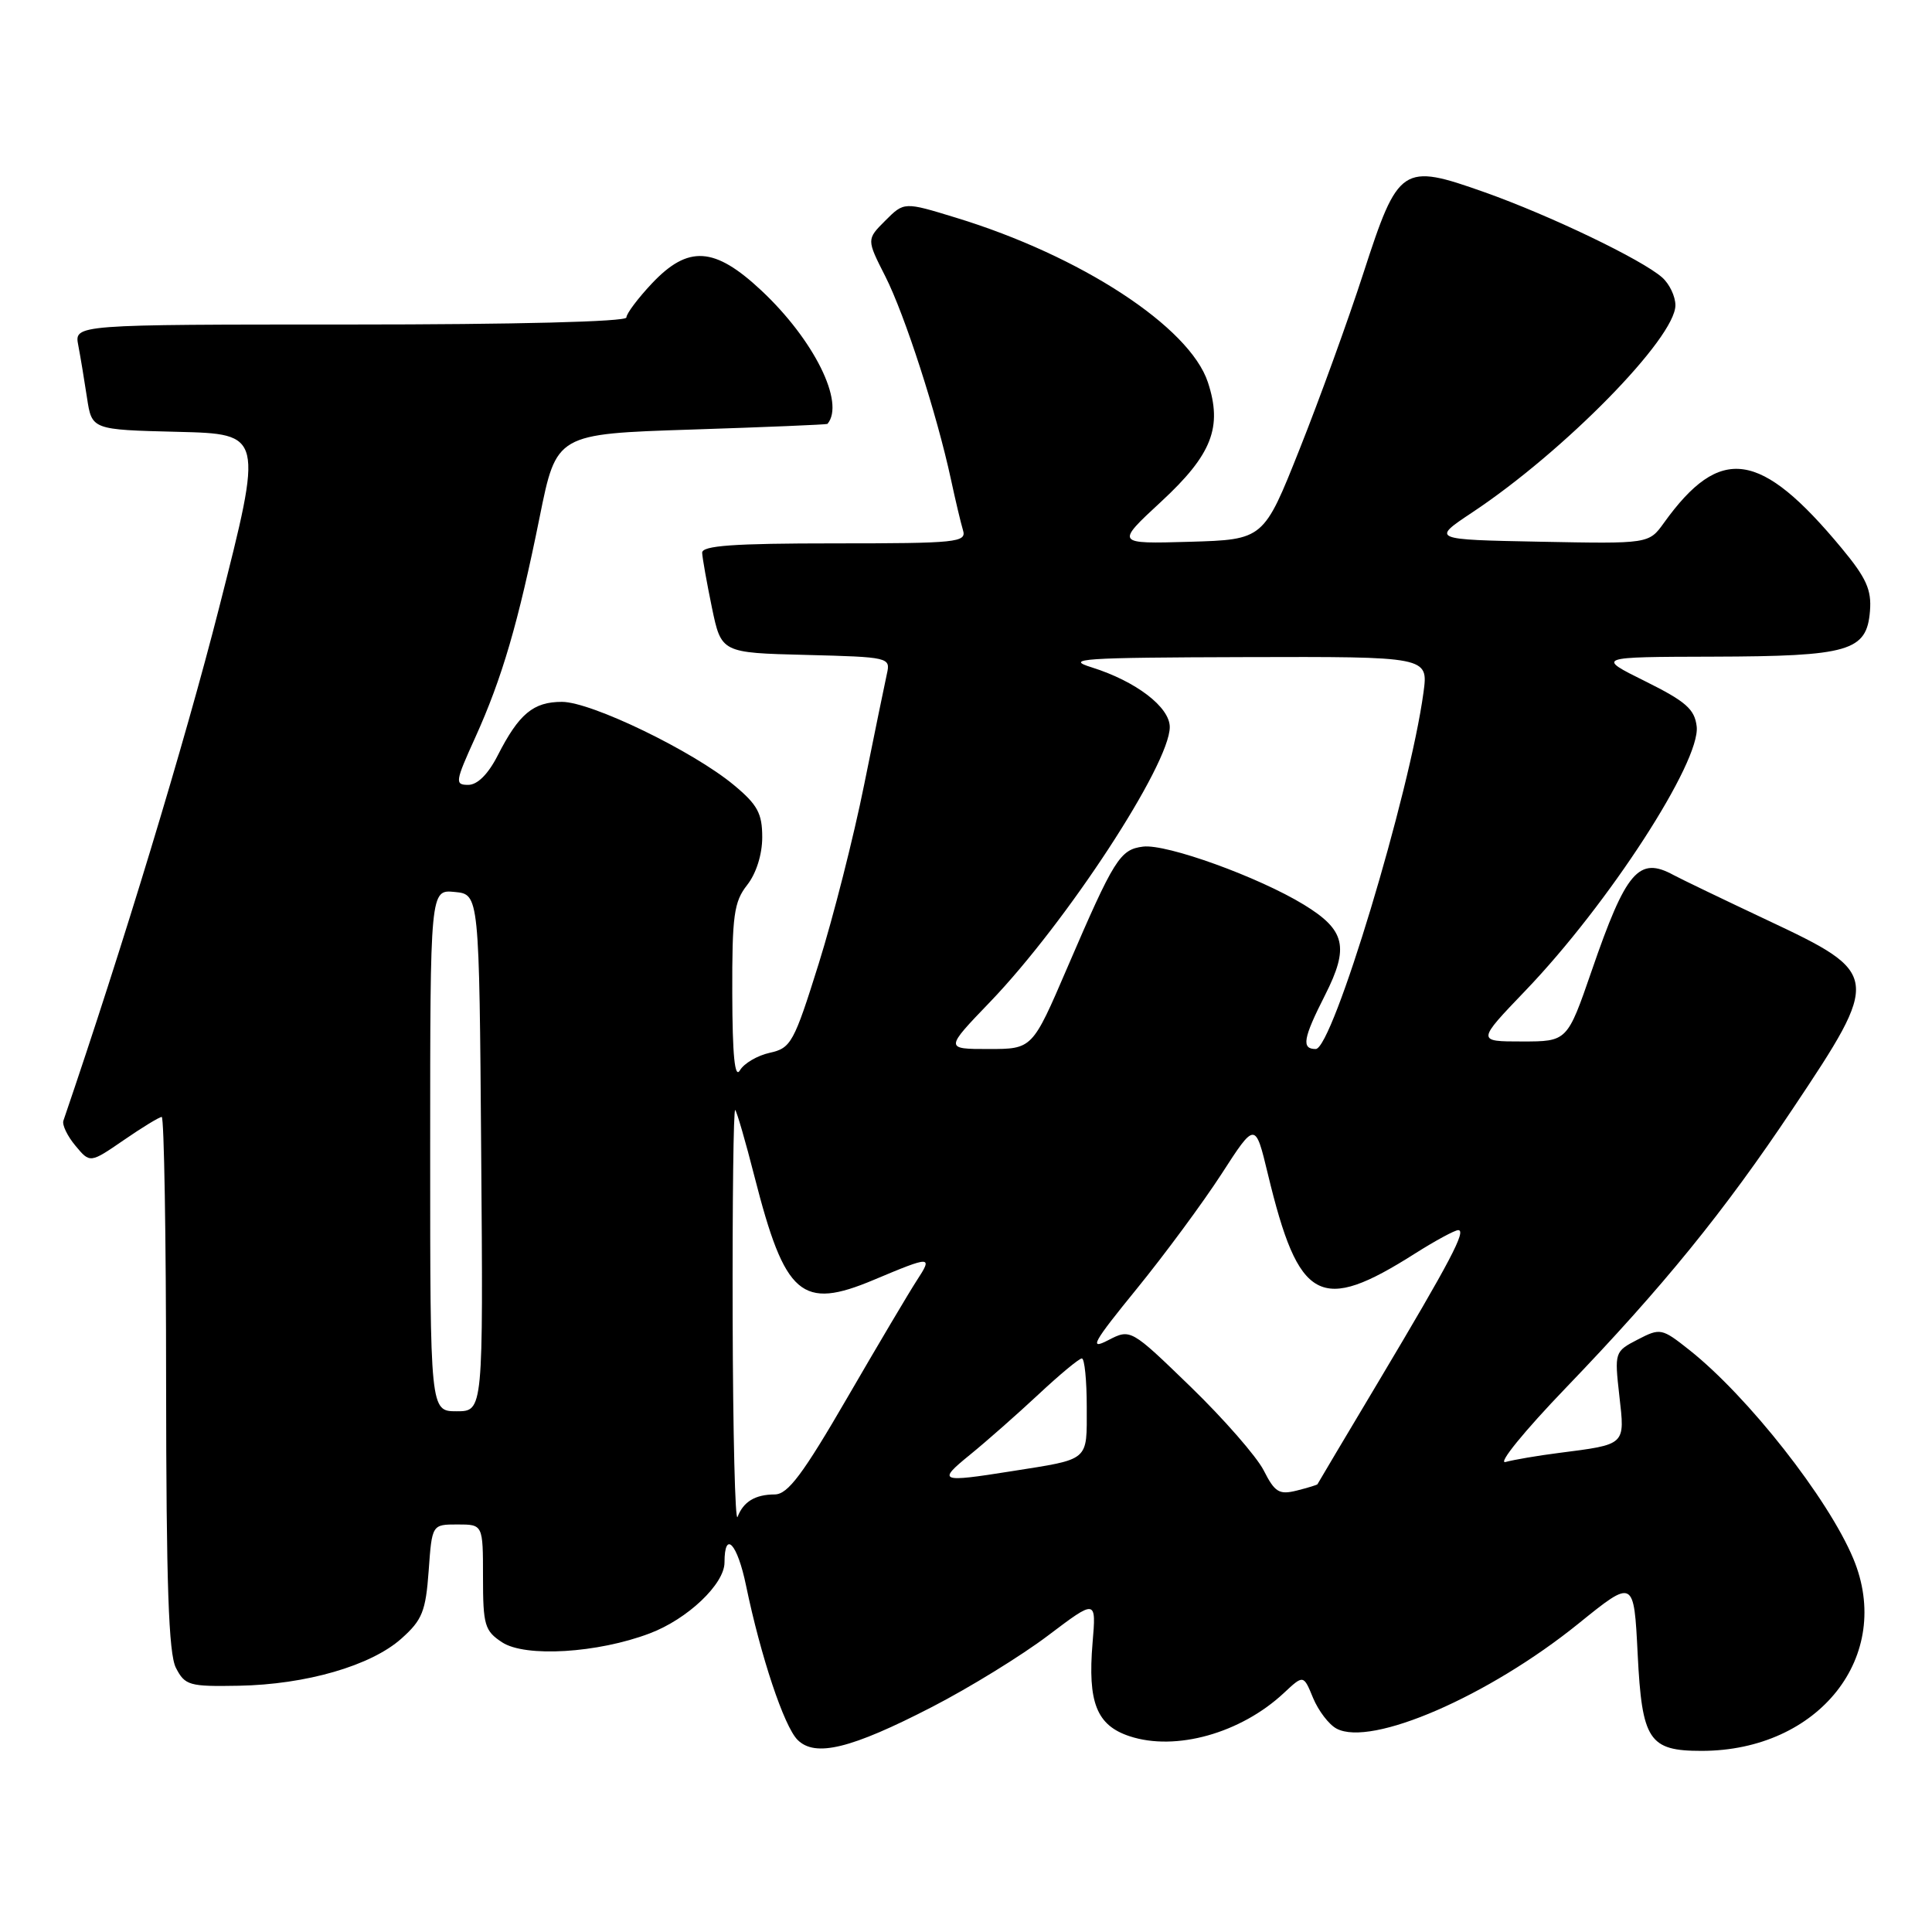 <?xml version="1.0" encoding="UTF-8" standalone="no"?>
<!DOCTYPE svg PUBLIC "-//W3C//DTD SVG 1.1//EN" "http://www.w3.org/Graphics/SVG/1.1/DTD/svg11.dtd" >
<svg xmlns="http://www.w3.org/2000/svg" xmlns:xlink="http://www.w3.org/1999/xlink" version="1.1" viewBox="0 0 256 256">
 <g >
 <path fill="currentColor"
d=" M 123.50 226.18 C 128.45 223.63 135.37 219.37 138.88 216.71 C 145.26 211.89 145.26 211.89 144.77 217.69 C 144.11 225.59 145.31 228.62 149.68 230.06 C 155.79 232.08 164.41 229.66 170.11 224.34 C 172.72 221.90 172.72 221.90 173.99 224.99 C 174.70 226.69 176.09 228.52 177.10 229.05 C 181.69 231.51 197.24 224.76 209.15 215.14 C 216.50 209.20 216.50 209.20 217.00 219.18 C 217.57 230.60 218.49 232.00 225.45 232.00 C 241.03 232.00 250.96 219.42 245.57 206.52 C 242.25 198.56 231.61 185.03 223.86 178.89 C 220.19 175.98 220.00 175.95 217.00 177.50 C 213.95 179.08 213.92 179.16 214.57 184.94 C 215.32 191.55 215.51 191.37 206.50 192.53 C 203.75 192.88 200.60 193.42 199.50 193.72 C 198.39 194.03 201.97 189.63 207.50 183.88 C 220.34 170.52 228.45 160.55 237.56 146.90 C 249.25 129.41 249.19 128.99 234.23 121.95 C 228.33 119.17 222.72 116.47 221.76 115.95 C 217.15 113.43 215.46 115.41 210.91 128.62 C 207.67 138.00 207.67 138.00 201.67 138.00 C 195.67 138.00 195.67 138.00 202.14 131.25 C 213.14 119.78 225.35 100.93 224.82 96.26 C 224.55 93.97 223.39 92.95 218.00 90.27 C 211.50 87.05 211.50 87.05 227.00 87.01 C 245.02 86.96 247.35 86.29 247.78 80.98 C 248.01 78.16 247.30 76.58 244.03 72.64 C 233.25 59.65 227.95 58.89 220.48 69.28 C 218.48 72.06 218.48 72.06 204.07 71.78 C 189.67 71.50 189.67 71.50 195.08 67.90 C 207.28 59.80 222.00 44.78 222.00 40.45 C 222.00 39.27 221.21 37.62 220.25 36.77 C 217.56 34.39 205.37 28.54 196.71 25.47 C 185.78 21.60 185.29 21.92 180.67 36.15 C 178.65 42.39 174.84 52.90 172.21 59.50 C 167.44 71.50 167.44 71.50 157.62 71.79 C 147.81 72.07 147.81 72.07 153.87 66.46 C 160.59 60.24 162.01 56.60 160.05 50.65 C 157.63 43.31 143.19 33.88 126.65 28.84 C 119.80 26.74 119.80 26.74 117.31 29.23 C 114.82 31.72 114.82 31.72 117.31 36.62 C 119.89 41.71 124.14 54.87 126.00 63.50 C 126.59 66.25 127.31 69.29 127.60 70.25 C 128.10 71.87 126.83 72.00 110.57 72.00 C 97.16 72.00 93.01 72.30 93.04 73.25 C 93.07 73.94 93.65 77.20 94.33 80.50 C 95.58 86.50 95.58 86.50 106.80 86.78 C 117.81 87.06 118.01 87.11 117.52 89.28 C 117.25 90.50 115.89 97.12 114.50 104.00 C 113.12 110.88 110.41 121.53 108.49 127.67 C 105.20 138.18 104.81 138.88 102.00 139.50 C 100.36 139.86 98.57 140.91 98.04 141.83 C 97.36 142.98 97.05 139.84 97.03 131.66 C 97.00 121.30 97.25 119.50 99.00 117.27 C 100.20 115.75 101.00 113.22 101.00 110.94 C 101.00 107.78 100.38 106.63 97.25 104.03 C 91.83 99.52 78.35 93.00 74.46 93.00 C 70.66 93.00 68.76 94.59 65.95 100.10 C 64.68 102.59 63.26 104.00 62.04 104.00 C 60.25 104.00 60.31 103.59 62.97 97.73 C 66.53 89.87 68.69 82.49 71.51 68.50 C 73.73 57.50 73.73 57.50 91.61 56.92 C 101.45 56.60 109.56 56.26 109.64 56.17 C 112.01 53.38 107.85 45.01 100.87 38.48 C 94.67 32.68 91.19 32.46 86.37 37.57 C 84.52 39.54 83.00 41.56 83.00 42.07 C 83.00 42.63 68.27 43.00 46.42 43.00 C 9.84 43.00 9.84 43.00 10.37 45.75 C 10.66 47.26 11.18 50.40 11.53 52.72 C 12.17 56.94 12.17 56.94 23.53 57.22 C 34.89 57.50 34.89 57.50 29.04 80.50 C 24.46 98.48 16.30 125.36 8.40 148.50 C 8.21 149.05 8.93 150.54 10.00 151.82 C 11.93 154.14 11.93 154.14 16.40 151.07 C 18.85 149.38 21.12 148.00 21.43 148.00 C 21.74 148.00 22.01 163.86 22.01 183.25 C 22.03 209.98 22.34 219.10 23.31 221.00 C 24.51 223.33 25.08 223.49 31.62 223.37 C 40.55 223.21 49.17 220.72 53.20 217.11 C 55.95 214.66 56.41 213.51 56.80 208.15 C 57.24 202.00 57.24 202.00 60.62 202.00 C 64.00 202.00 64.00 202.00 64.00 208.98 C 64.00 215.34 64.22 216.10 66.54 217.62 C 69.61 219.63 79.20 219.05 86.10 216.43 C 91.11 214.54 96.00 209.89 96.00 207.04 C 96.00 202.68 97.71 204.52 98.86 210.12 C 100.80 219.48 103.89 228.75 105.68 230.54 C 108.02 232.88 112.76 231.72 123.50 226.18 Z  M 97.08 174.58 C 97.04 159.23 97.19 146.85 97.42 147.08 C 97.64 147.31 98.80 151.29 99.98 155.93 C 104.02 171.74 106.20 173.62 115.80 169.58 C 123.41 166.38 123.63 166.38 121.48 169.67 C 120.52 171.14 116.38 178.12 112.29 185.17 C 106.38 195.36 104.40 198.00 102.67 198.02 C 100.06 198.03 98.50 198.98 97.73 201.00 C 97.41 201.82 97.12 189.94 97.08 174.58 Z  M 167.45 194.84 C 166.51 193.00 162.16 188.02 157.78 183.77 C 149.81 176.05 149.81 176.05 146.81 177.60 C 144.26 178.92 144.83 177.89 150.58 170.83 C 154.31 166.25 159.38 159.38 161.85 155.57 C 166.33 148.63 166.33 148.63 168.00 155.57 C 172.10 172.59 174.90 174.10 187.51 166.09 C 190.20 164.39 192.77 163.00 193.22 163.00 C 194.34 163.00 192.20 167.07 182.70 183.00 C 178.26 190.43 174.61 196.58 174.57 196.67 C 174.53 196.76 173.29 197.14 171.82 197.51 C 169.50 198.09 168.92 197.74 167.45 194.84 Z  M 128.52 192.77 C 130.71 190.99 134.79 187.39 137.60 184.77 C 140.40 182.15 142.99 180.00 143.35 180.00 C 143.71 180.00 144.00 182.89 144.00 186.43 C 144.00 193.71 144.49 193.29 134.00 194.95 C 124.50 196.46 124.15 196.32 128.52 192.77 Z  M 57.00 152.44 C 57.00 117.87 57.00 117.87 60.25 118.19 C 63.50 118.50 63.50 118.50 63.76 152.75 C 64.03 187.00 64.03 187.00 60.51 187.00 C 57.00 187.00 57.00 187.00 57.00 152.44 Z  M 131.20 132.75 C 141.34 122.19 155.00 101.29 155.00 96.34 C 155.00 93.69 150.52 90.27 144.66 88.43 C 140.98 87.29 143.34 87.13 164.88 87.07 C 189.26 87.00 189.26 87.00 188.62 91.75 C 186.81 105.12 176.58 139.00 174.34 139.00 C 172.42 139.00 172.66 137.60 175.58 131.85 C 178.80 125.49 178.27 123.24 172.78 119.88 C 166.76 116.20 154.59 111.80 151.47 112.18 C 148.40 112.56 147.63 113.80 141.41 128.25 C 136.79 139.00 136.79 139.00 130.99 139.00 C 125.19 139.00 125.19 139.00 131.20 132.75 Z "/>
</g>
</svg>